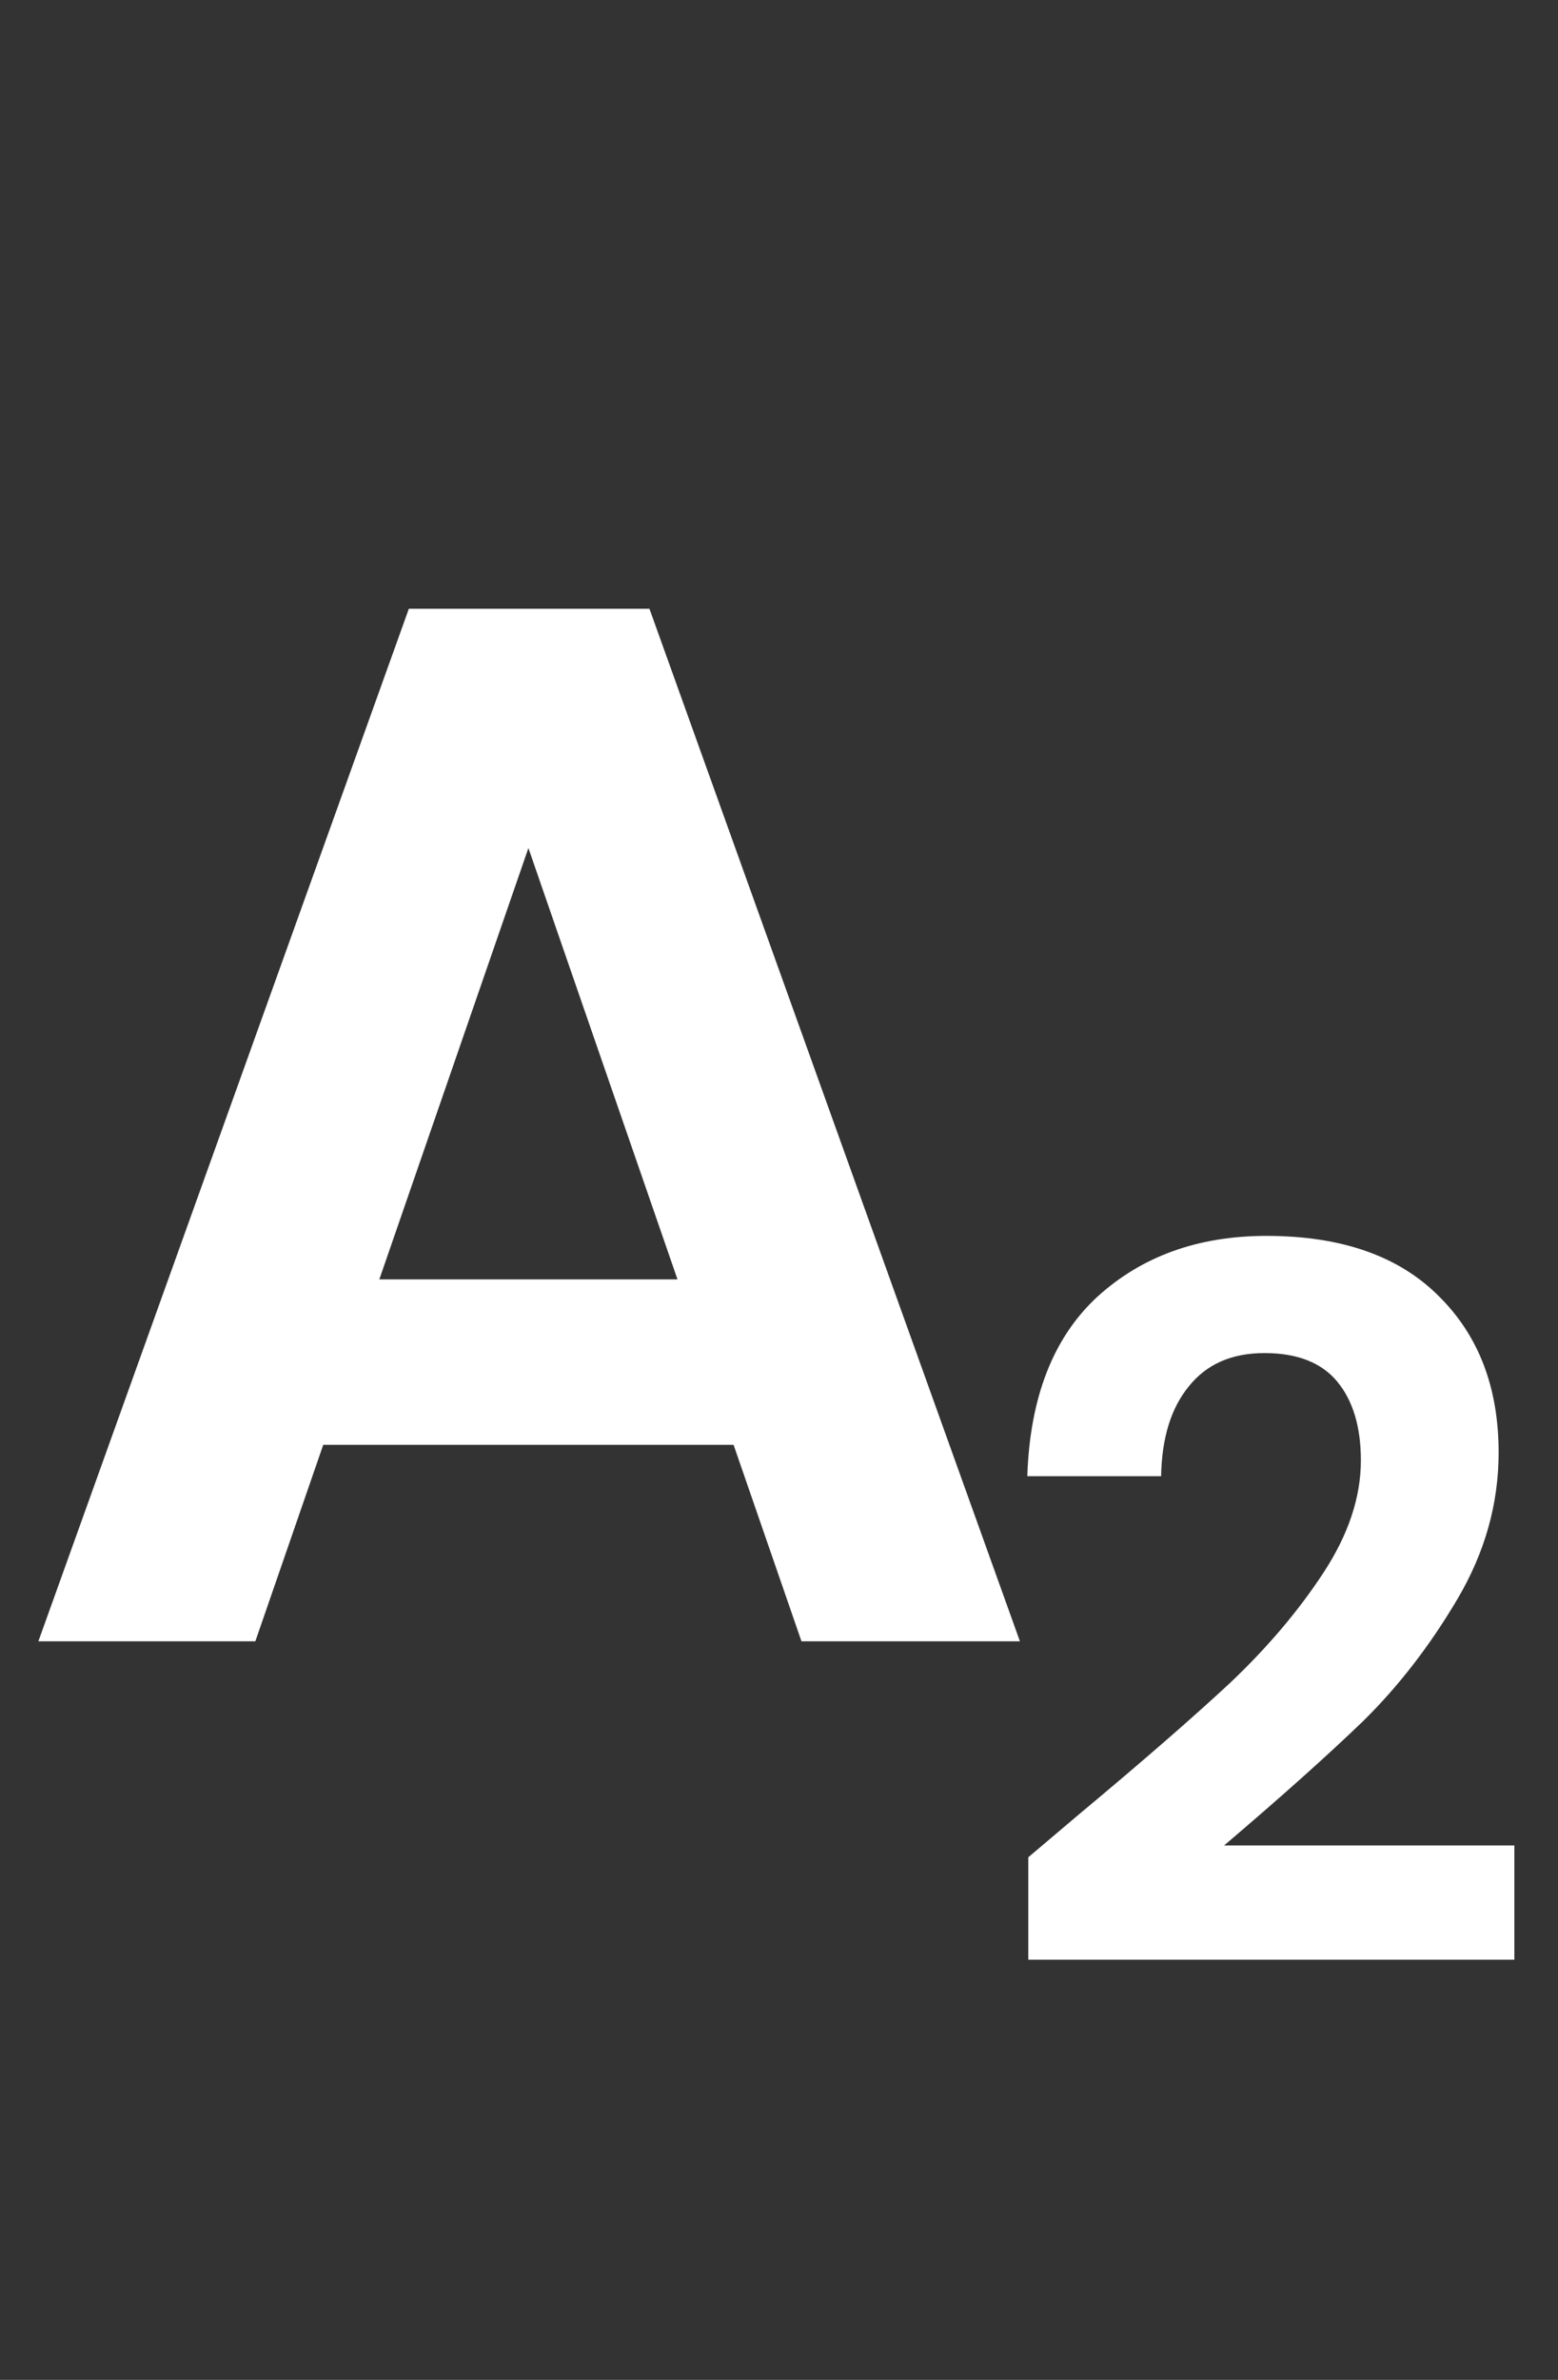 <svg width="19" height="29" viewBox="0 0 19 29" fill="none" xmlns="http://www.w3.org/2000/svg">
<rect x="0" y="0" width="19" height="29" fill="#333333" stroke="none"/>
<g id="sub">
<path id="A" d="M8.946 17.606H3.942L3.114 20H0.468L4.986 7.418H7.92L12.438 20H9.774L8.946 17.606ZM8.262 15.59L6.444 10.334L4.626 15.59H8.262Z" fill="white"/>
<path id="2" d="M13.164 22.104C13.932 21.464 14.544 20.932 15 20.508C15.456 20.076 15.836 19.628 16.14 19.164C16.444 18.7 16.596 18.244 16.596 17.796C16.596 17.388 16.5 17.068 16.308 16.836C16.116 16.604 15.82 16.488 15.42 16.488C15.02 16.488 14.712 16.624 14.496 16.896C14.28 17.16 14.168 17.524 14.16 17.988H12.528C12.56 17.028 12.844 16.3 13.38 15.804C13.924 15.308 14.612 15.06 15.444 15.06C16.356 15.06 17.056 15.304 17.544 15.792C18.032 16.272 18.276 16.908 18.276 17.7C18.276 18.324 18.108 18.92 17.772 19.488C17.436 20.056 17.052 20.552 16.62 20.976C16.188 21.392 15.624 21.896 14.928 22.488H18.468V23.88H12.54V22.632L13.164 22.104Z" fill="white"/>
</g>
</svg>
